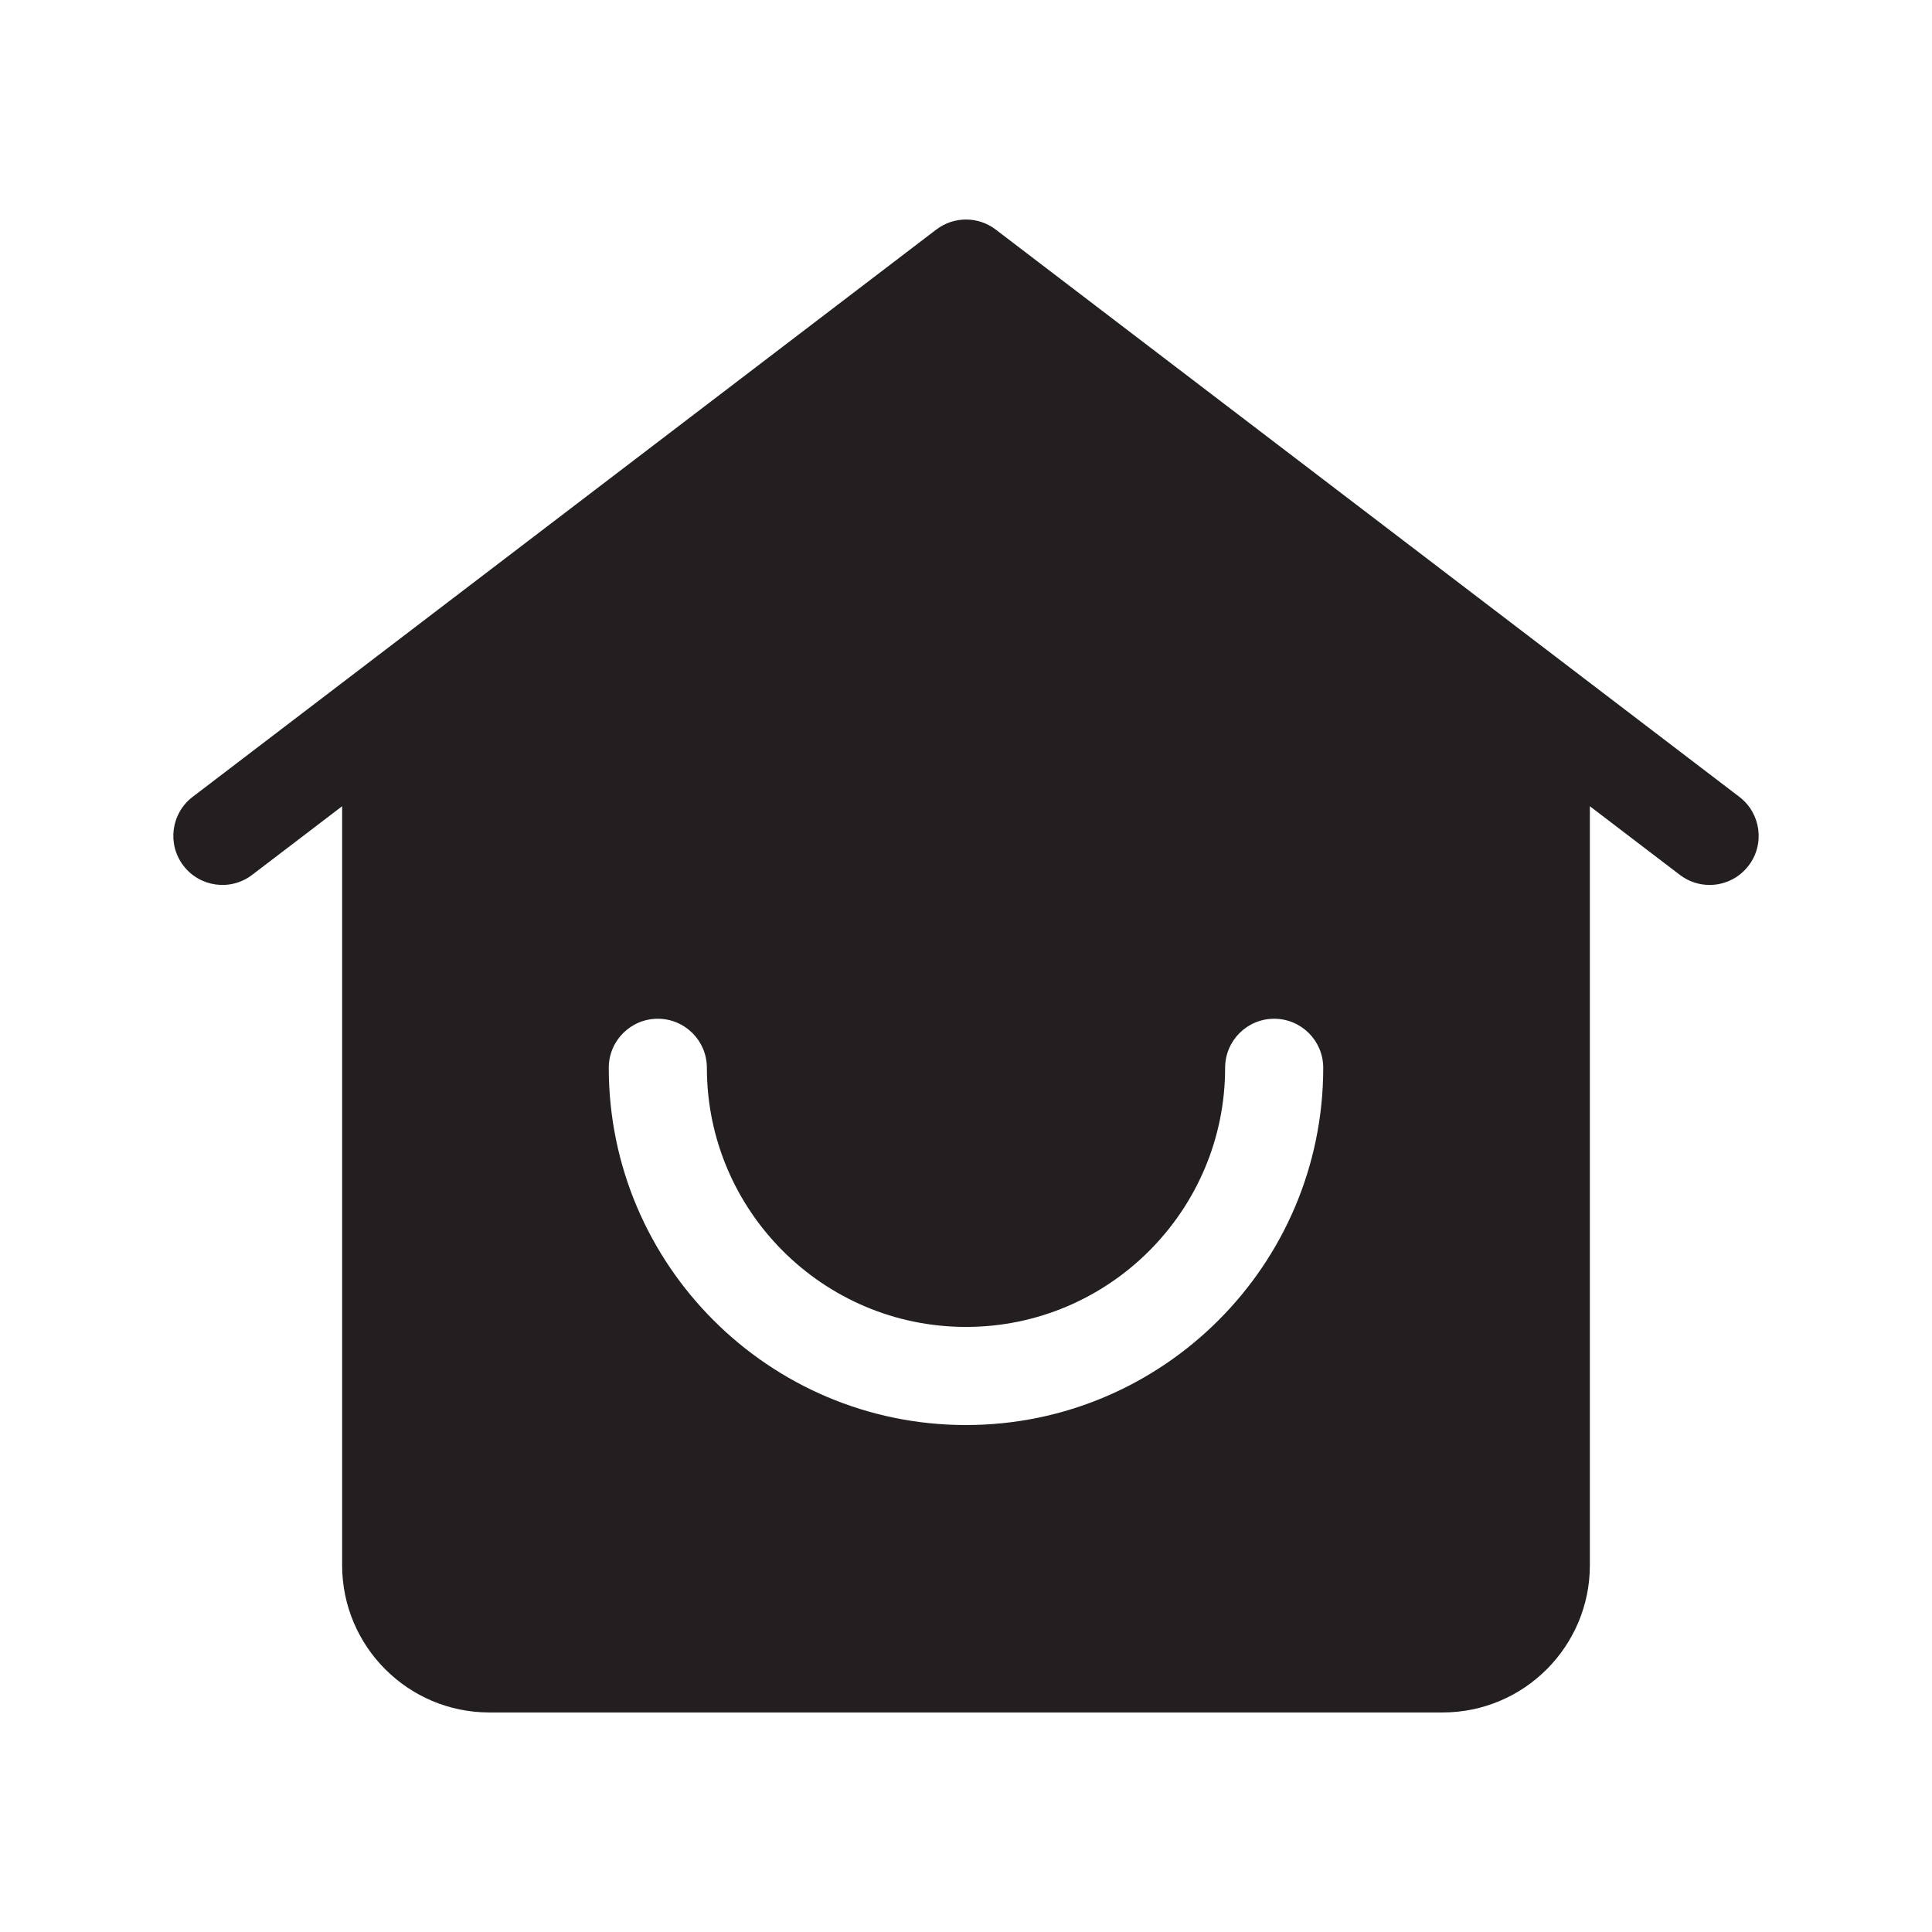 <?xml version="1.0" encoding="utf-8"?>
<!-- Generator: Adobe Illustrator 16.0.0, SVG Export Plug-In . SVG Version: 6.00 Build 0)  -->
<!DOCTYPE svg PUBLIC "-//W3C//DTD SVG 1.1//EN" "http://www.w3.org/Graphics/SVG/1.1/DTD/svg11.dtd">
<svg version="1.1" id="Layer_1" xmlns="http://www.w3.org/2000/svg" xmlns:xlink="http://www.w3.org/1999/xlink" x="0px" y="0px"
	 width="512px" height="512px" viewBox="0 0 512 512" enable-background="new 0 0 512 512" xml:space="preserve">
<path fill="#231F20" d="M460.95,211.18L263.88,60.84c-4.649-3.55-11.11-3.55-15.76,0L51.05,211.18c-5.71,4.36-6.81,12.51-2.45,18.22
	c4.35,5.71,12.51,6.81,18.22,2.45l23.85-18.19v201.16c0,21.51,17.49,39,39,39h252.66c21.51,0,39-17.49,39-39V213.66l23.85,18.19
	c2.36,1.8,5.13,2.67,7.88,2.67c3.91,0,7.78-1.77,10.341-5.12C467.76,223.69,466.66,215.54,460.95,211.18z M256,377.65
	c-52.2,0-94.67-42.471-94.67-94.67c0-7.181,5.82-13,13-13c7.18,0,13,5.819,13,13c0,37.869,30.81,68.67,68.67,68.67
	c37.86,0,68.67-30.801,68.67-68.67c0-7.181,5.82-13,13-13s13,5.819,13,13C350.67,335.18,308.2,377.65,256,377.65z"/>
</svg>

